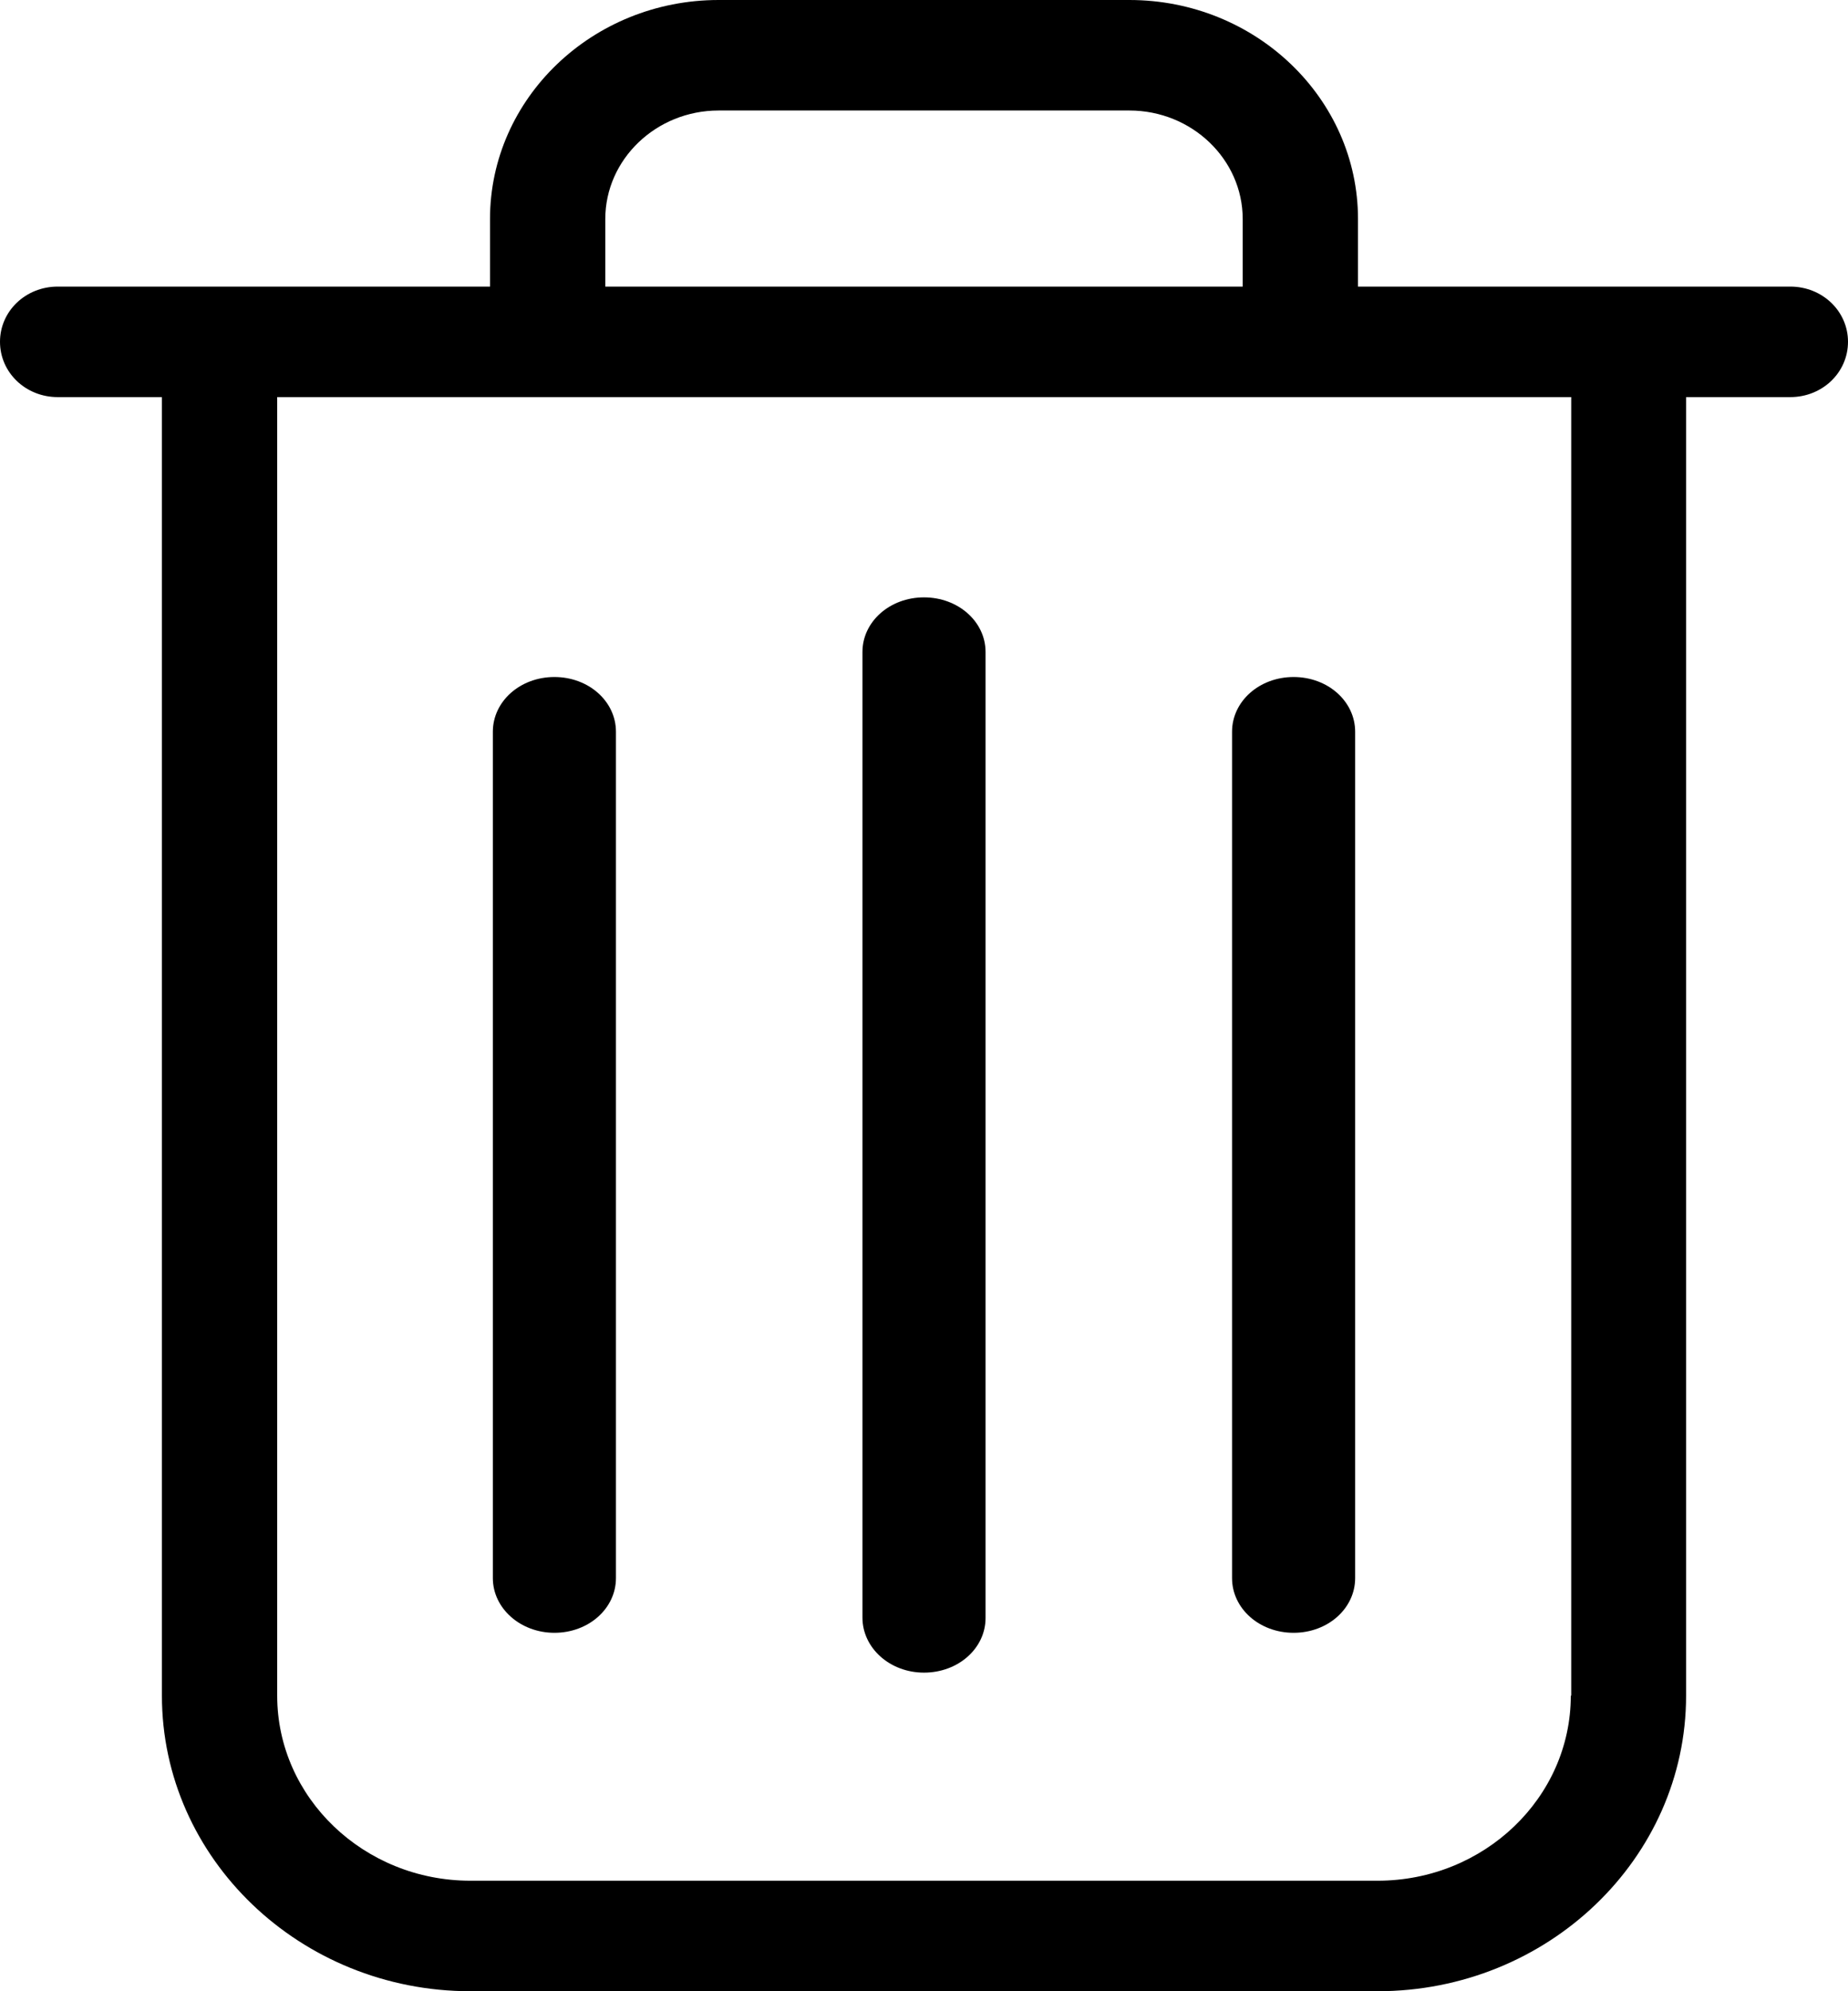 <?xml version="1.0" encoding="UTF-8"?>
<svg width="13px" height="14px" viewBox="0 0 13 14" version="1.1" xmlns="http://www.w3.org/2000/svg" xmlns:xlink="http://www.w3.org/1999/xlink">
    <!-- Generator: Sketch 55.2 (78181) - https://sketchapp.com -->
    <title>garbage</title>
    <desc>Created with Sketch.</desc>
    <g id="garbage" stroke="none" stroke-width="1" fill="none" fill-rule="evenodd">
        <g fill="#000000" fill-rule="nonzero">
            <path d="M12.594,2.015 L9.553,2.015 L9.553,1.54 C9.553,0.691 8.832,0 7.945,0 L5.055,0 C4.168,0 3.447,0.691 3.447,1.54 L3.447,2.015 L0.406,2.015 C0.18,2.015 0,2.188 0,2.403 C0,2.619 0.18,2.792 0.406,2.792 L1.139,2.792 L1.139,11.922 C1.139,13.067 2.113,14 3.309,14 L9.691,14 C10.887,14 11.861,13.067 11.861,11.922 L11.861,2.792 L12.594,2.792 C12.82,2.792 13,2.619 13,2.403 C13,2.188 12.82,2.015 12.594,2.015 Z M4.258,1.54 C4.258,1.12 4.616,0.777 5.055,0.777 L7.945,0.777 C8.384,0.777 8.742,1.12 8.742,1.54 L8.742,2.015 L4.258,2.015 L4.258,1.54 Z M11.05,11.922 C11.05,12.639 10.44,13.223 9.691,13.223 L3.309,13.223 C2.56,13.223 1.95,12.639 1.95,11.922 L1.95,2.792 L11.053,2.792 L11.053,11.922 L11.05,11.922 Z" id="Shape"></path>
            <path d="M6.5,11.76 C6.741,11.76 6.933,11.589 6.933,11.376 L6.933,4.584 C6.933,4.371 6.741,4.2 6.5,4.2 C6.259,4.2 6.067,4.371 6.067,4.584 L6.067,11.373 C6.067,11.586 6.259,11.76 6.5,11.76 Z" id="Path"></path>
            <path d="M3.9,11.48 C4.141,11.48 4.333,11.309 4.333,11.095 L4.333,5.145 C4.333,4.931 4.141,4.76 3.9,4.76 C3.659,4.76 3.467,4.931 3.467,5.145 L3.467,11.095 C3.467,11.309 3.662,11.48 3.9,11.48 Z" id="Path"></path>
            <path d="M9.1,11.48 C9.341,11.48 9.533,11.309 9.533,11.095 L9.533,5.145 C9.533,4.931 9.341,4.76 9.1,4.76 C8.859,4.76 8.667,4.931 8.667,5.145 L8.667,11.095 C8.667,11.309 8.859,11.48 9.1,11.48 Z" id="Path"></path>
        </g>
    </g>
</svg>
